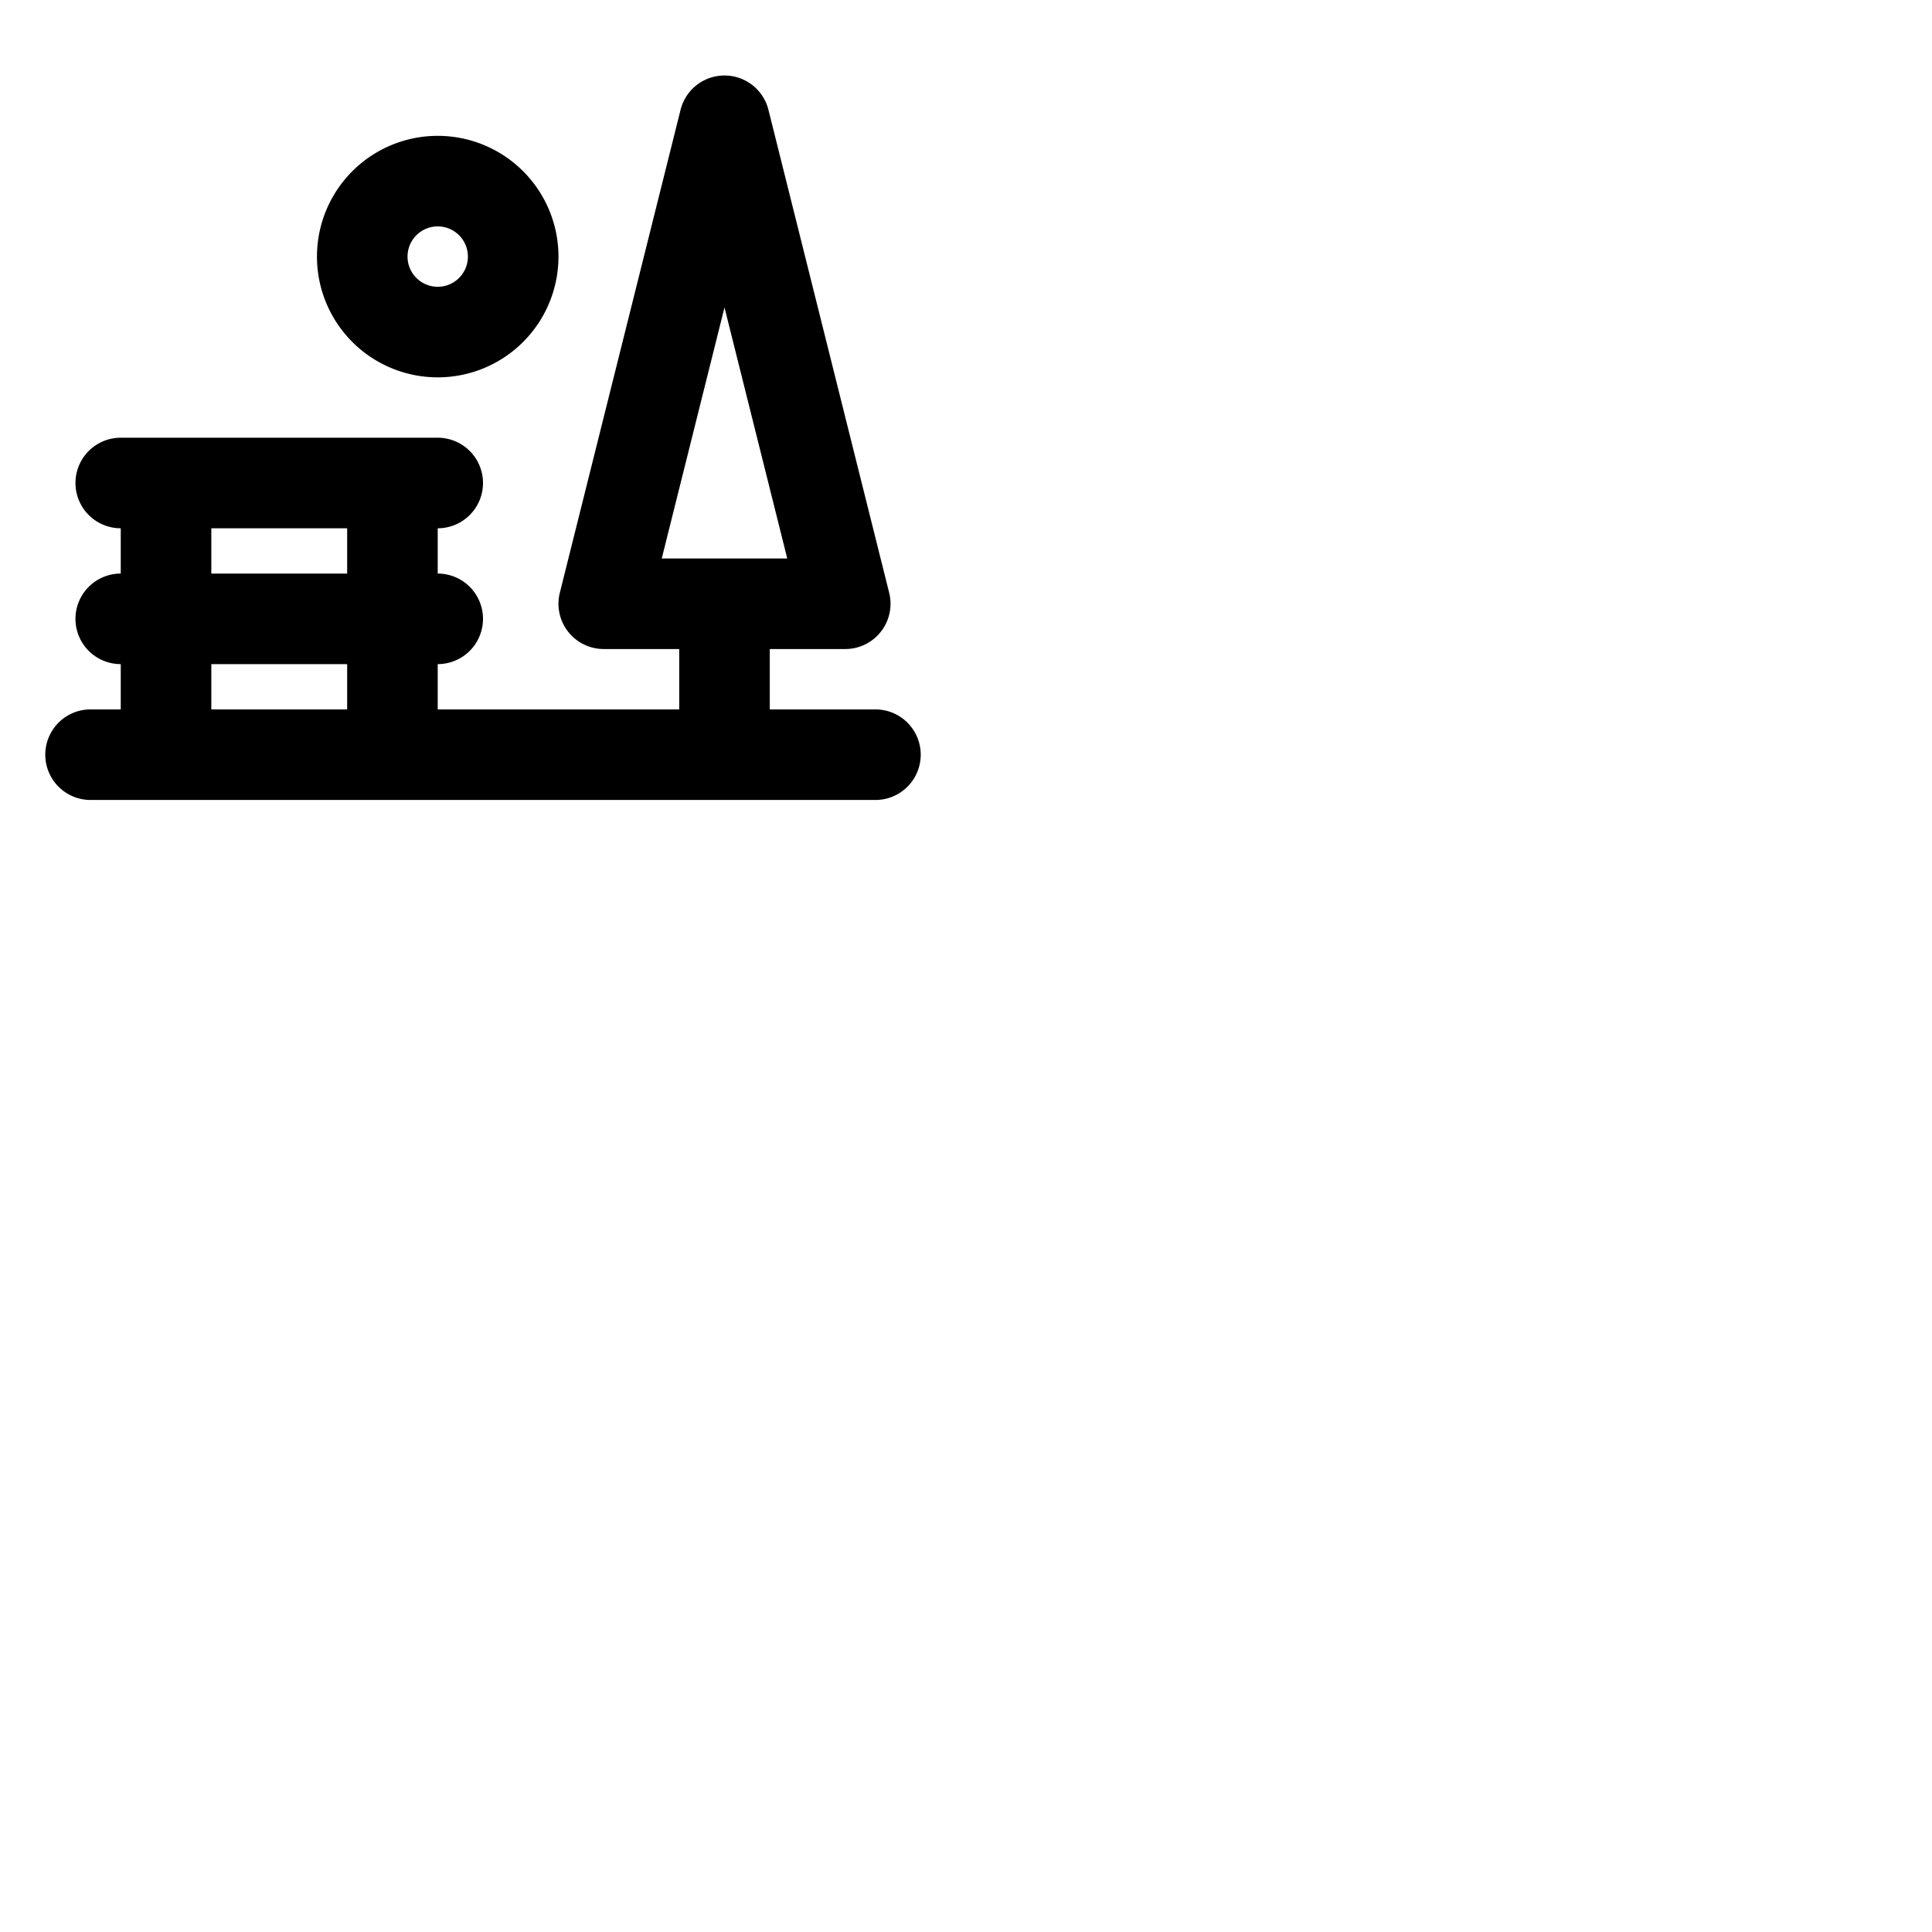 <svg xmlns="http://www.w3.org/2000/svg" version="1.1" viewBox="0 0 512 512" fill="currentColor"><path fill="currentColor" d="M232 188h-28v-16h20a12 12 0 0 0 11.64-14.91l-32-128a12 12 0 0 0-23.28 0l-32 128A12 12 0 0 0 160 172h20v16h-64v-12a12 12 0 0 0 0-24v-12a12 12 0 0 0 0-24H32a12 12 0 0 0 0 24v12a12 12 0 0 0 0 24v12h-8a12 12 0 0 0 0 24h208a12 12 0 0 0 0-24M192 81.48L208.63 148h-33.26ZM56 140h36v12H56Zm0 36h36v12H56Zm60-76a32 32 0 1 0-32-32a32 32 0 0 0 32 32m0-40a8 8 0 1 1-8 8a8 8 0 0 1 8-8"/></svg>
